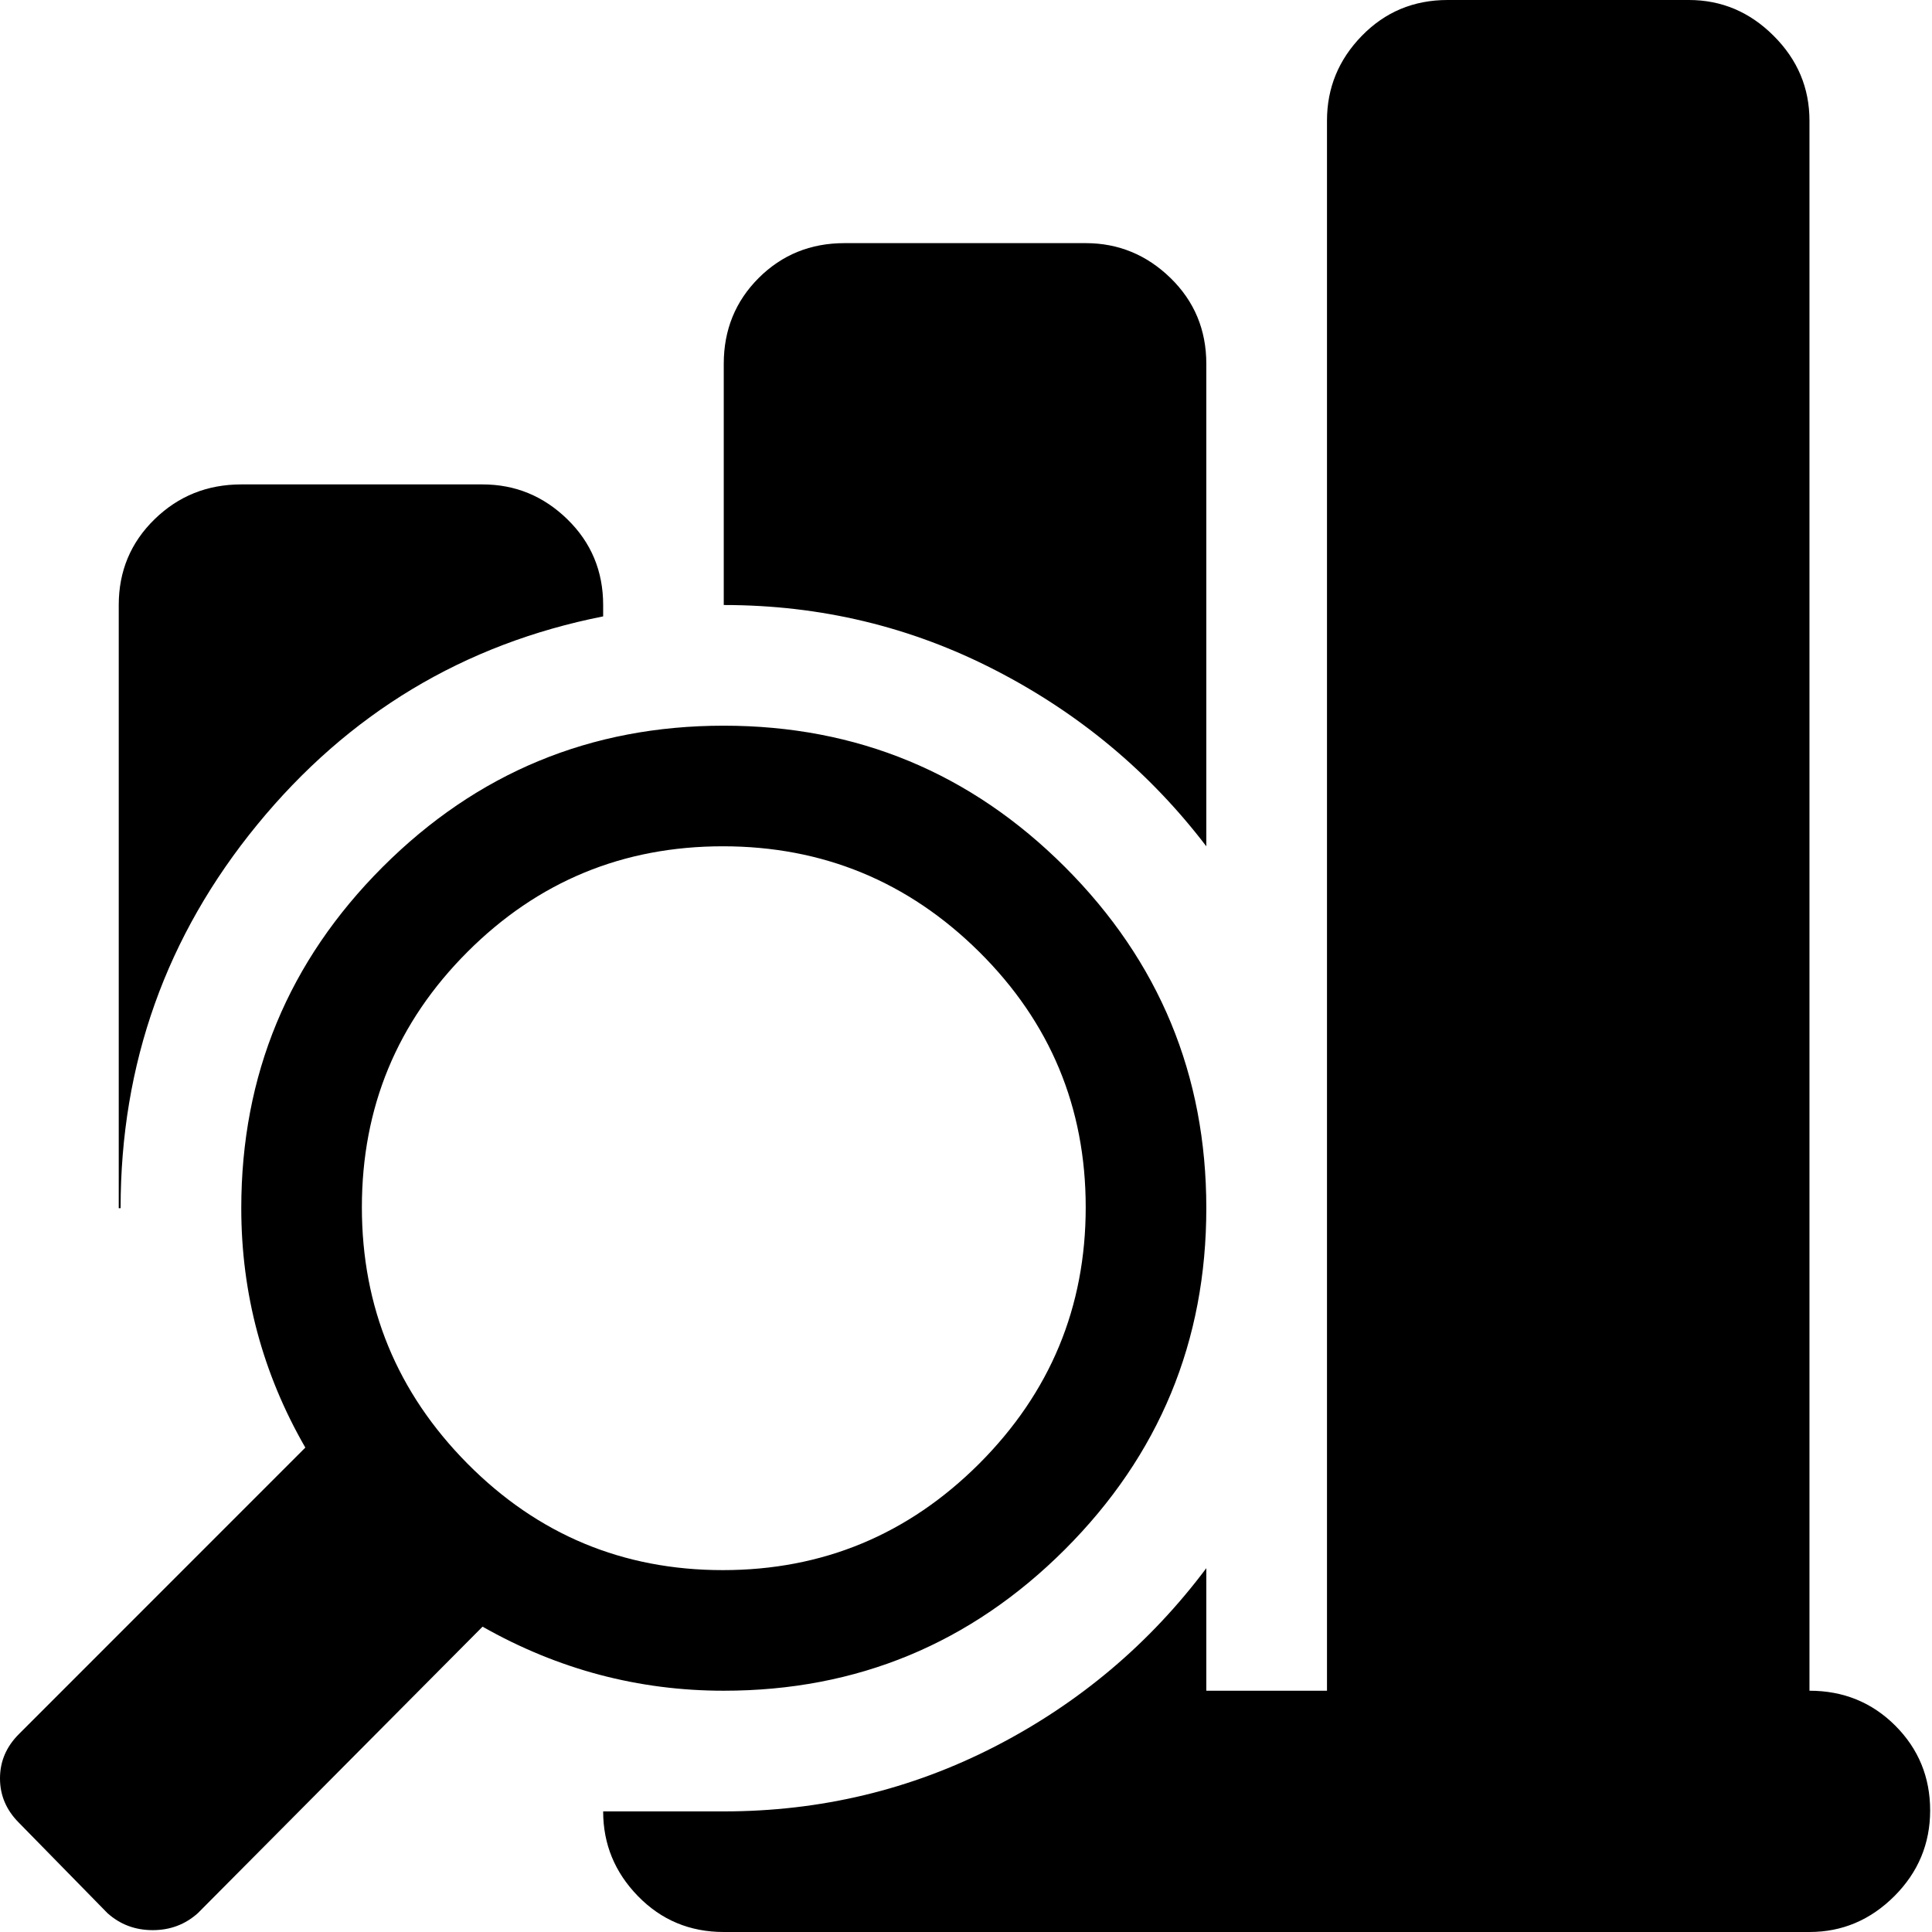 <svg width="26" height="26" viewBox="0 0 26 26" fill="none" xmlns="http://www.w3.org/2000/svg">
<path d="M0.254 24.529L1.446 25.746C1.615 25.898 1.818 25.975 2.055 25.975C2.291 25.975 2.494 25.898 2.663 25.746L6.494 21.891C7.508 22.466 8.591 22.753 9.74 22.753C11.533 22.753 13.063 22.119 14.332 20.851C15.6 19.582 16.234 18.052 16.234 16.259C16.234 14.467 15.6 12.937 14.332 11.668C13.063 10.4 11.533 9.766 9.74 9.766C7.948 9.766 6.418 10.4 5.149 11.668C3.881 12.937 3.247 14.467 3.247 16.259C3.247 17.409 3.534 18.483 4.109 19.481L0.254 23.337C0.085 23.506 -2.47955e-05 23.704 -2.47955e-05 23.933C-2.47955e-05 24.161 0.085 24.36 0.254 24.529V24.529ZM9.728 11.389C11.072 11.389 12.222 11.863 13.178 12.81C14.133 13.757 14.611 14.902 14.611 16.247C14.611 17.591 14.133 18.741 13.178 19.697C12.222 20.652 11.072 21.13 9.728 21.13C8.383 21.13 7.238 20.652 6.291 19.697C5.344 18.741 4.87 17.591 4.87 16.247C4.87 14.902 5.344 13.757 6.291 12.81C7.238 11.863 8.383 11.389 9.728 11.389ZM8.117 8.295V8.142C8.117 7.686 7.956 7.301 7.635 6.988C7.314 6.675 6.933 6.519 6.494 6.519H3.247C2.79 6.519 2.401 6.675 2.08 6.988C1.759 7.301 1.598 7.686 1.598 8.142V16.259H1.623C1.623 14.315 2.236 12.594 3.462 11.098C4.688 9.601 6.24 8.667 8.117 8.295ZM16.234 11.389V4.896C16.234 4.439 16.073 4.054 15.752 3.741C15.431 3.429 15.05 3.272 14.611 3.272H11.364C10.907 3.272 10.523 3.429 10.21 3.741C9.897 4.054 9.74 4.439 9.74 4.896V8.142C11.043 8.142 12.26 8.434 13.393 9.018C14.526 9.601 15.473 10.392 16.234 11.389ZM16.234 21.104C15.473 22.119 14.526 22.918 13.393 23.502C12.26 24.085 11.043 24.377 9.74 24.377H8.117C8.117 24.816 8.273 25.197 8.586 25.518C8.899 25.839 9.284 26 9.74 26H24.351C24.791 26 25.171 25.839 25.493 25.518C25.814 25.197 25.975 24.812 25.975 24.364C25.975 23.916 25.818 23.535 25.505 23.222C25.192 22.91 24.808 22.753 24.351 22.753V1.623C24.351 1.184 24.191 0.803 23.869 0.482C23.548 0.161 23.168 0 22.728 0H19.481C19.024 0 18.64 0.161 18.327 0.482C18.014 0.803 17.858 1.184 17.858 1.623V22.753H16.234V21.104Z" fill="currentColor"/>
</svg>
